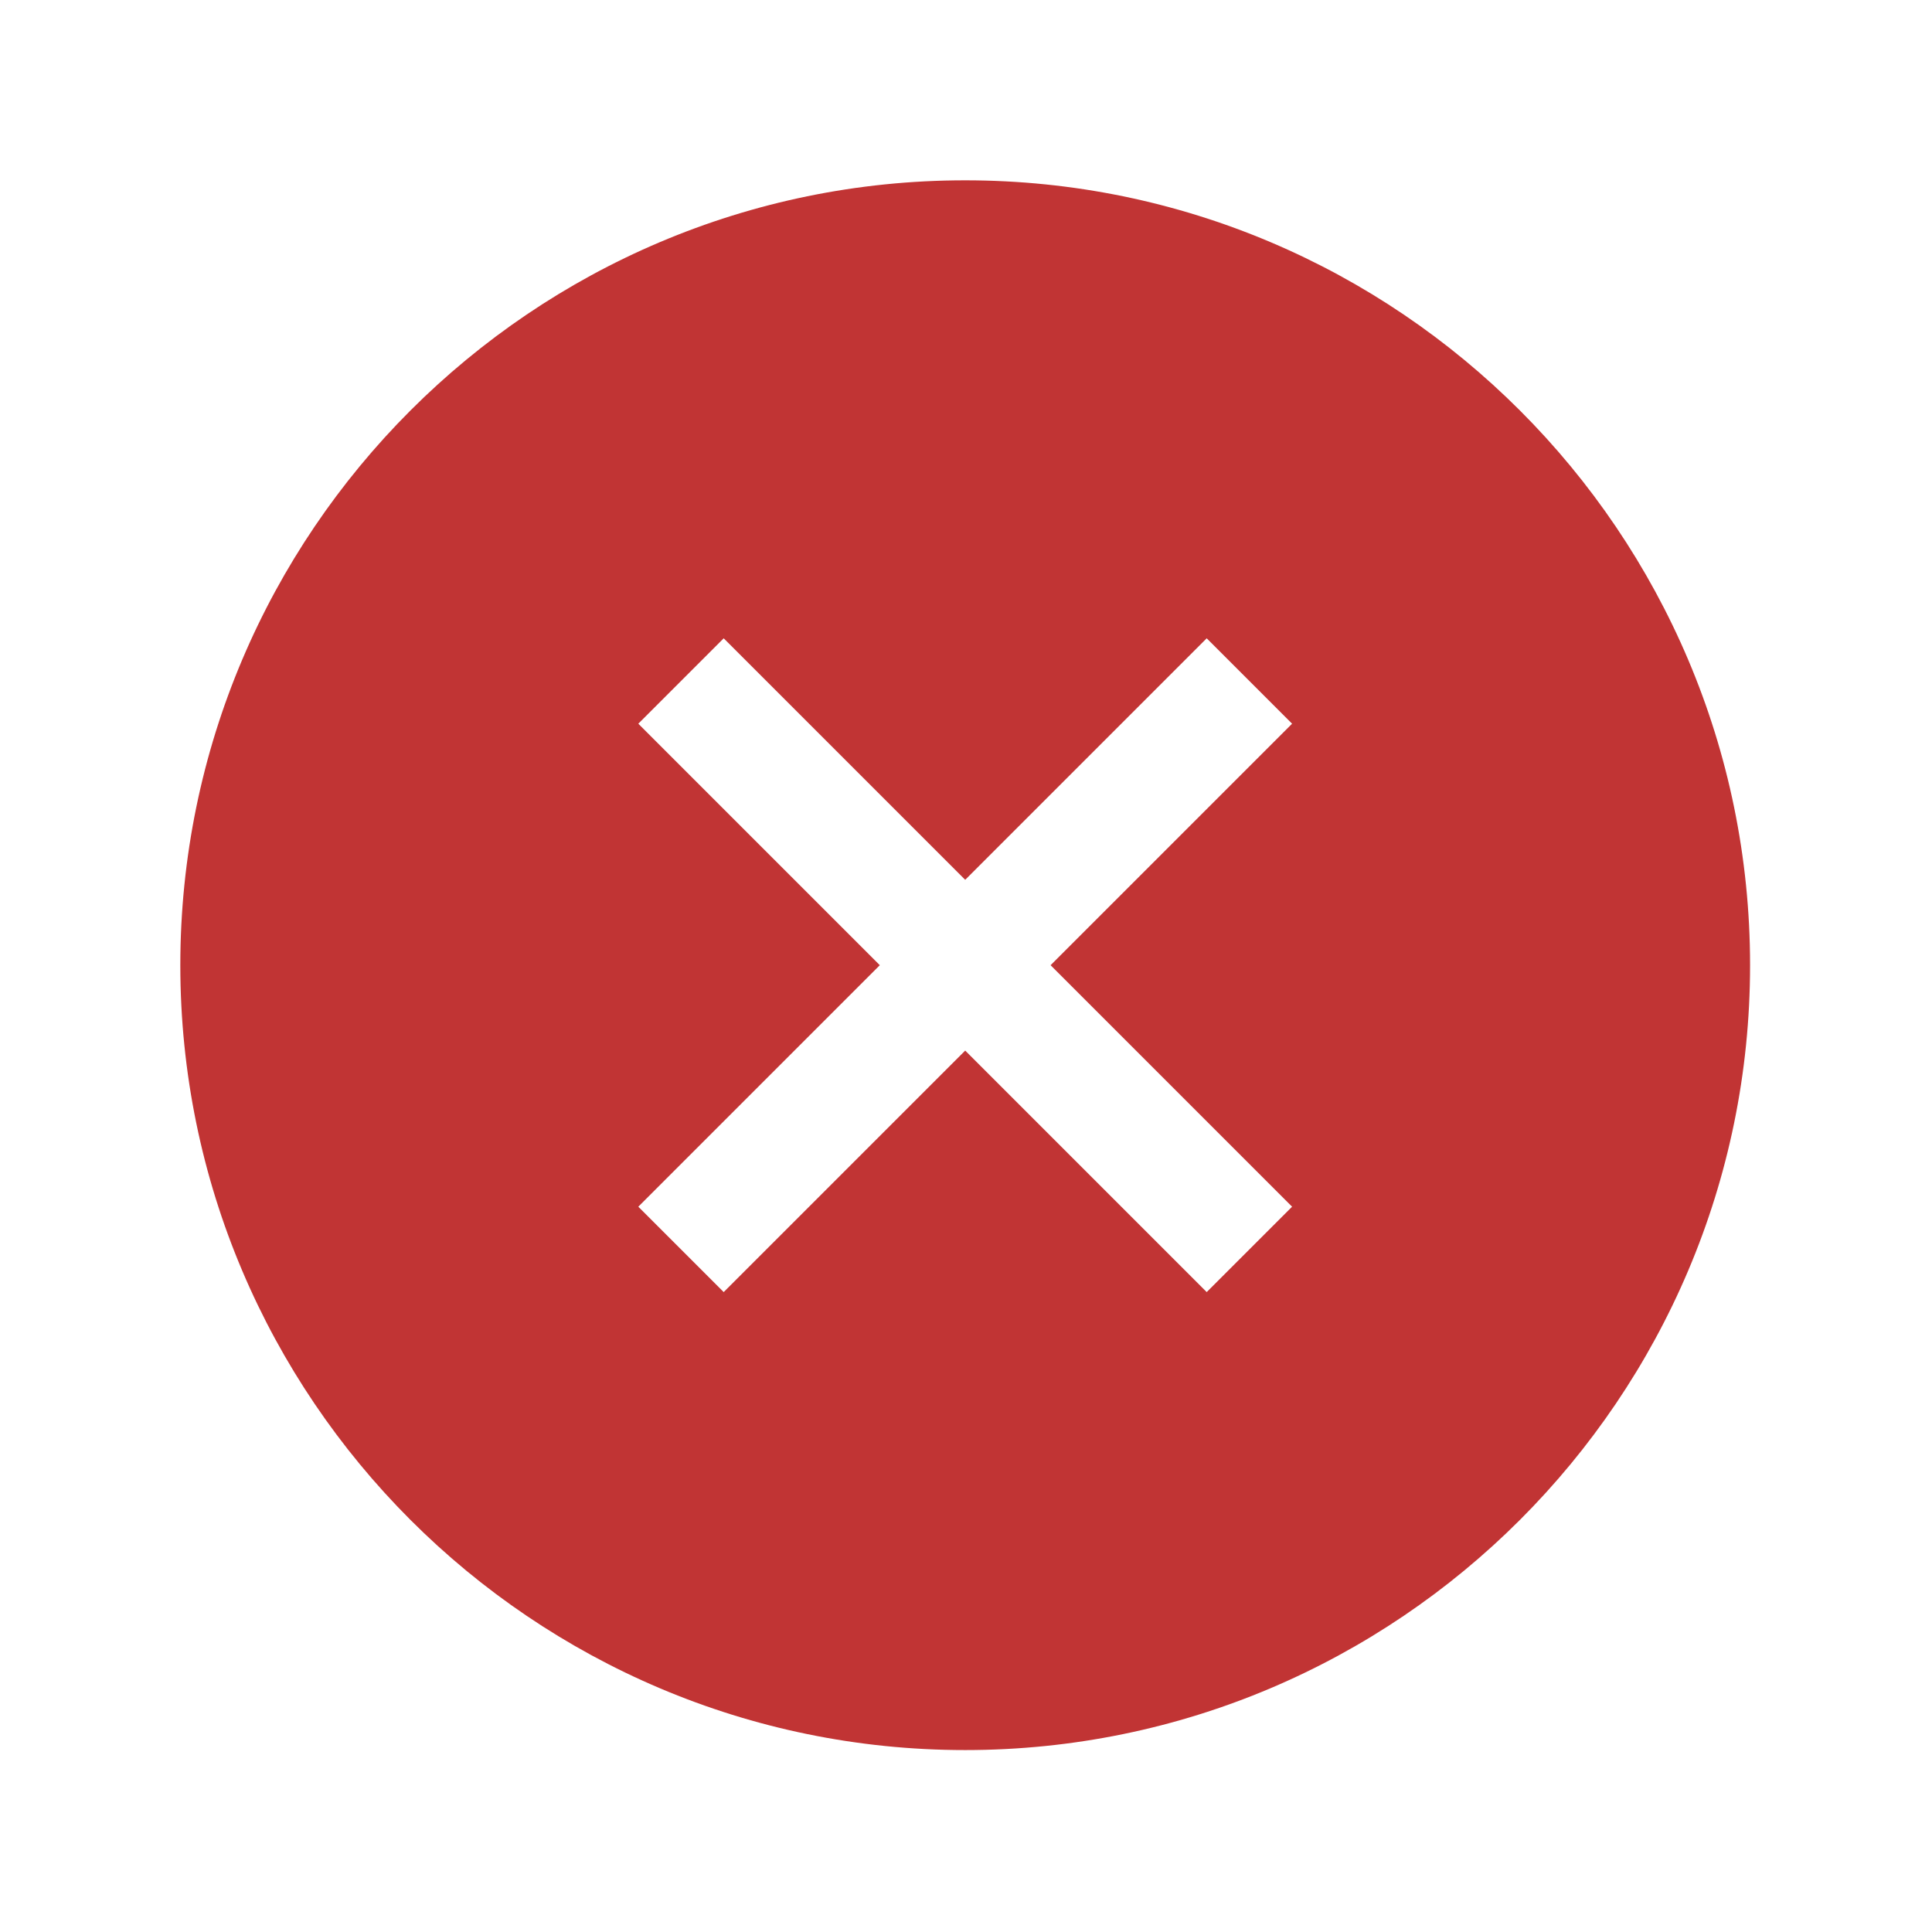 <svg width="150" height="150" viewBox="0 0 150 150" fill="none" xmlns="http://www.w3.org/2000/svg">
<path d="M74.938 14C41.337 14 14 41.337 14 74.938C14 108.538 41.337 135.875 74.938 135.875C108.538 135.875 135.875 108.538 135.875 74.938C135.875 41.337 108.538 14 74.938 14ZM100.317 93.688L93.688 100.317L74.938 81.567L56.188 100.317L49.558 93.688L68.308 74.938L49.558 56.188L56.188 49.558L74.938 68.308L93.688 49.558L100.317 56.188L81.567 74.938L100.317 93.688Z" fill="#C13434"/>
</svg>
